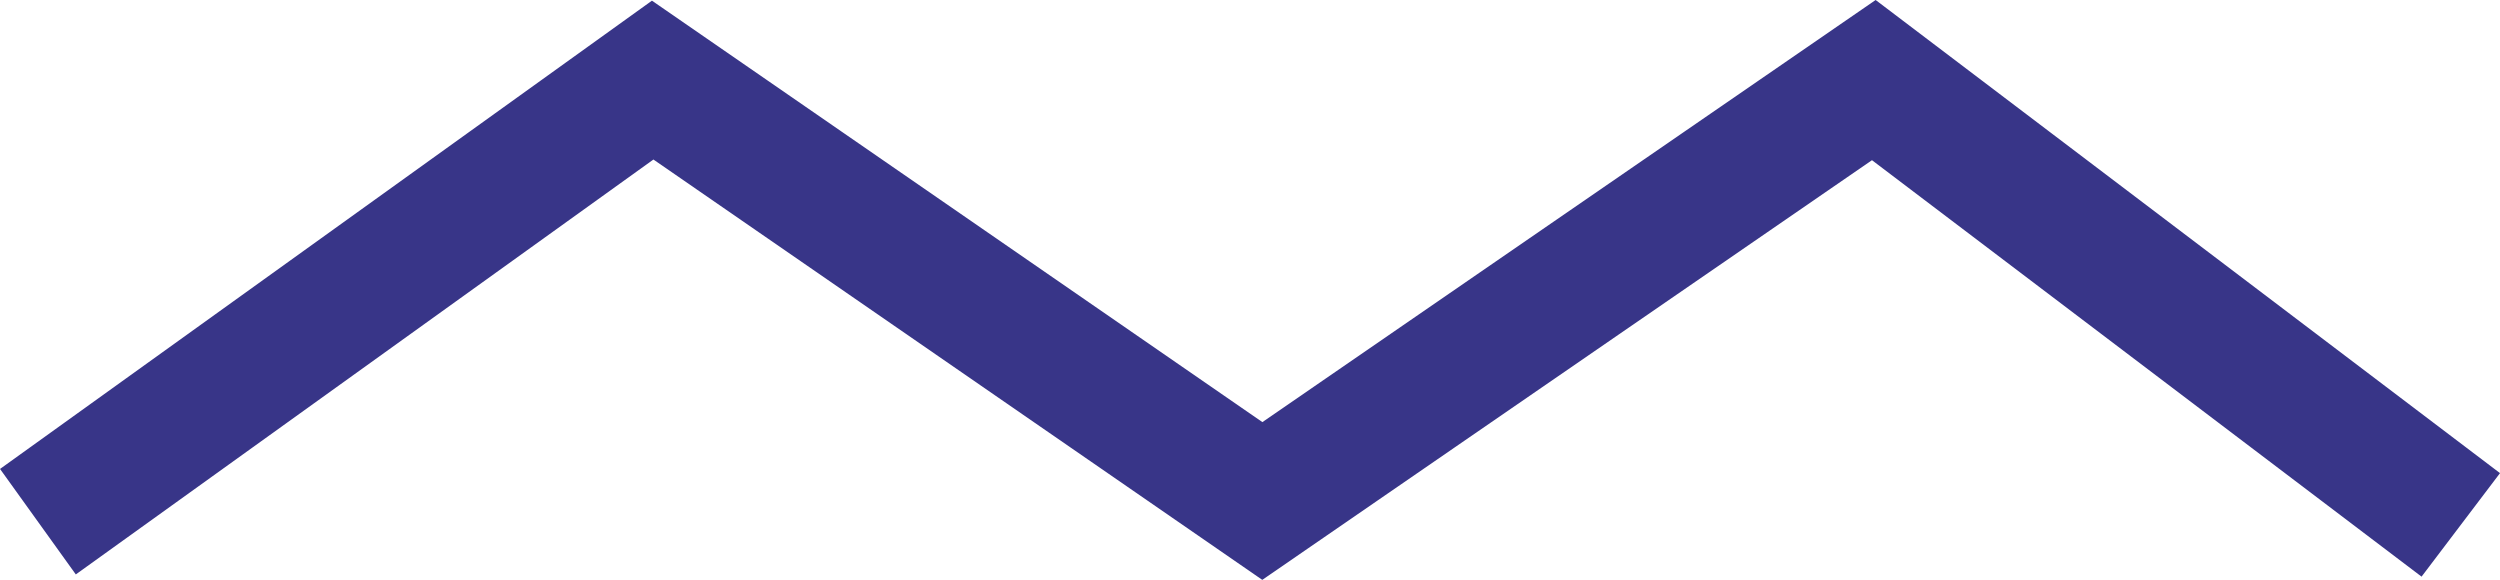 <svg xmlns="http://www.w3.org/2000/svg" width="28.873" height="6.697" viewBox="0 0 28.873 6.697">
  <g id="Group_1" data-name="Group 1" transform="translate(431.42 -984.438) rotate(90)">
    <path id="Path_1" data-name="Path 1" d="M965.5,414l-5.137,6.779,4.861,7.062-4.861,7.041,5.1,7.1" transform="translate(25 -11)" fill="none" stroke="#383588" stroke-width="1.5"/>
  </g>
</svg>
